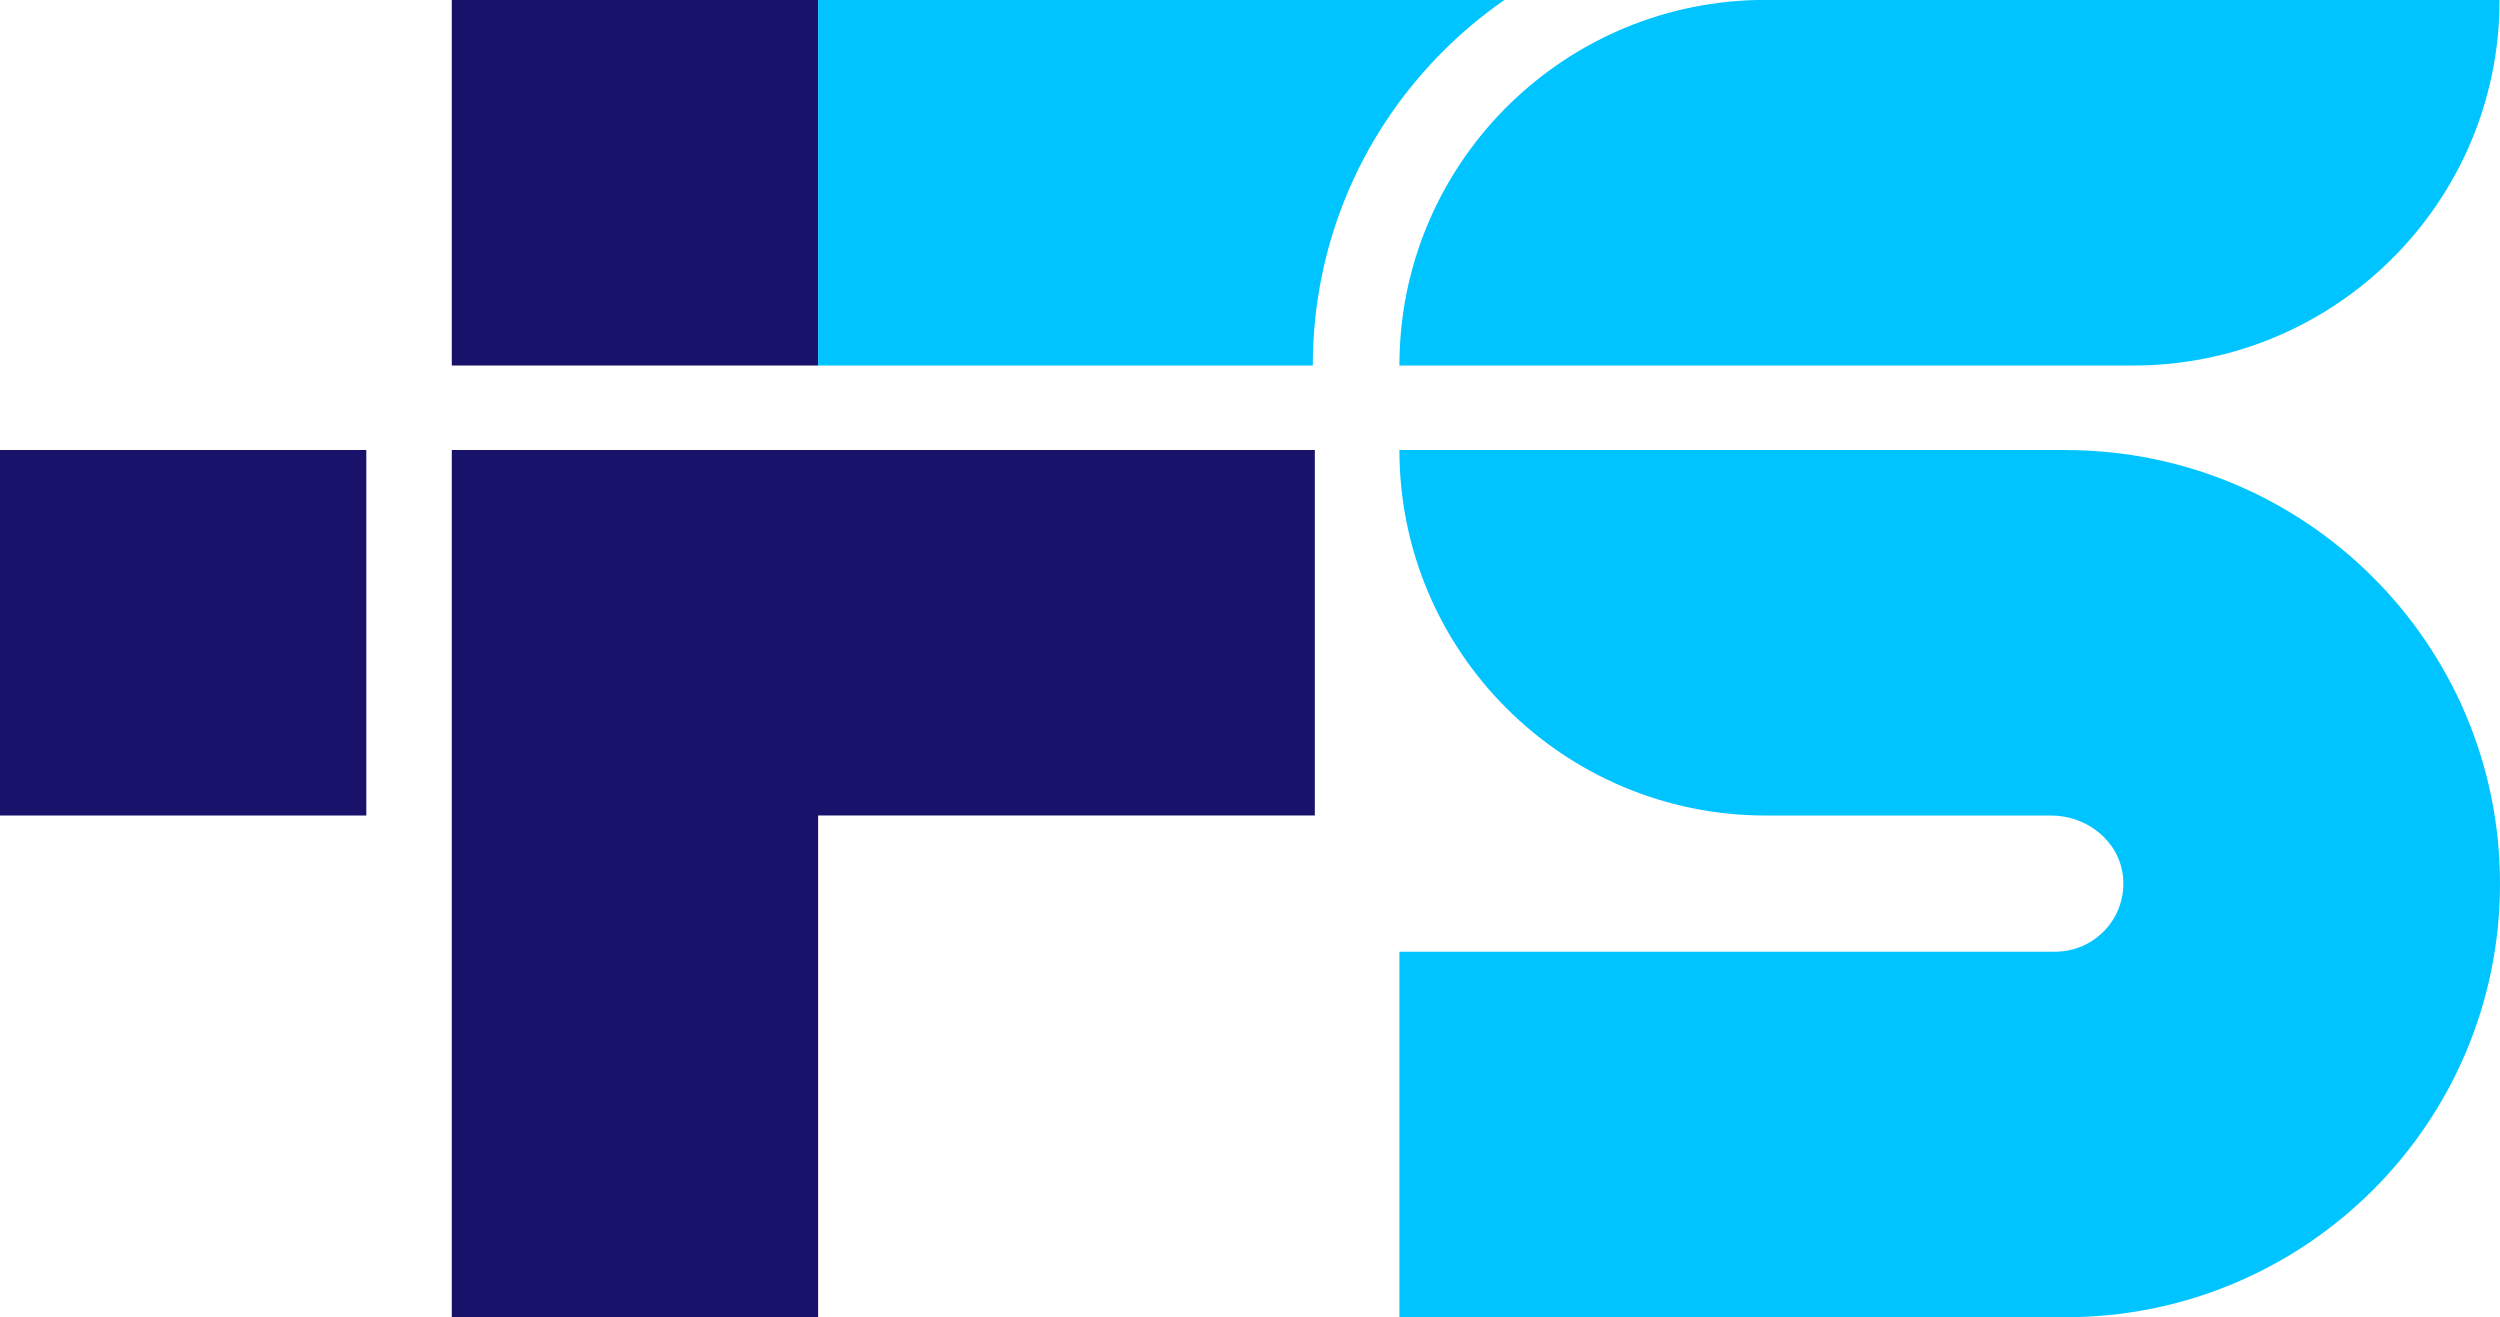 <?xml version="1.0" encoding="UTF-8"?><svg id="Camada_2" xmlns="http://www.w3.org/2000/svg" viewBox="0 0 531.44 280.01"><defs><style>.cls-1{fill:#00c4ff;}.cls-2{fill:#18126b;}</style></defs><g id="Camada_2-2"><g id="Camada_1-2"><g><rect class="cls-2" y="95.66" width="77.87" height="77.7"/><rect class="cls-2" x="96.04" y="0" width="77.87" height="77.7"/><polygon class="cls-2" points="279.5 95.66 96.04 95.66 96.04 172.62 96.04 173.35 96.04 280 173.91 280 173.91 173.35 279.5 173.35 279.5 95.66"/><path class="cls-1" d="m439.07,95.66h-141.59c0,42.91,34.86,77.7,77.87,77.7h60.69c7.59,0,14.5,5.45,15.26,12.98.87,8.67-5.93,15.97-14.43,15.97h-139.39v77.7h141.59c51.02,0,92.37-41.27,92.37-92.17h0c0-50.91-41.36-92.17-92.37-92.17h0Z"/><path class="cls-1" d="m453.49,77.7C496.49,77.7,531.35,42.91,531.35,0h-157.89c-42.13,1-75.98,35.39-75.98,77.7h156.01Z"/><path class="cls-1" d="m279.07,77.7c0-24.86,9.59-48.34,27-66.11,4.24-4.33,8.84-8.2,13.72-11.59h-145.88v77.7h105.16Z"/></g></g></g></svg>